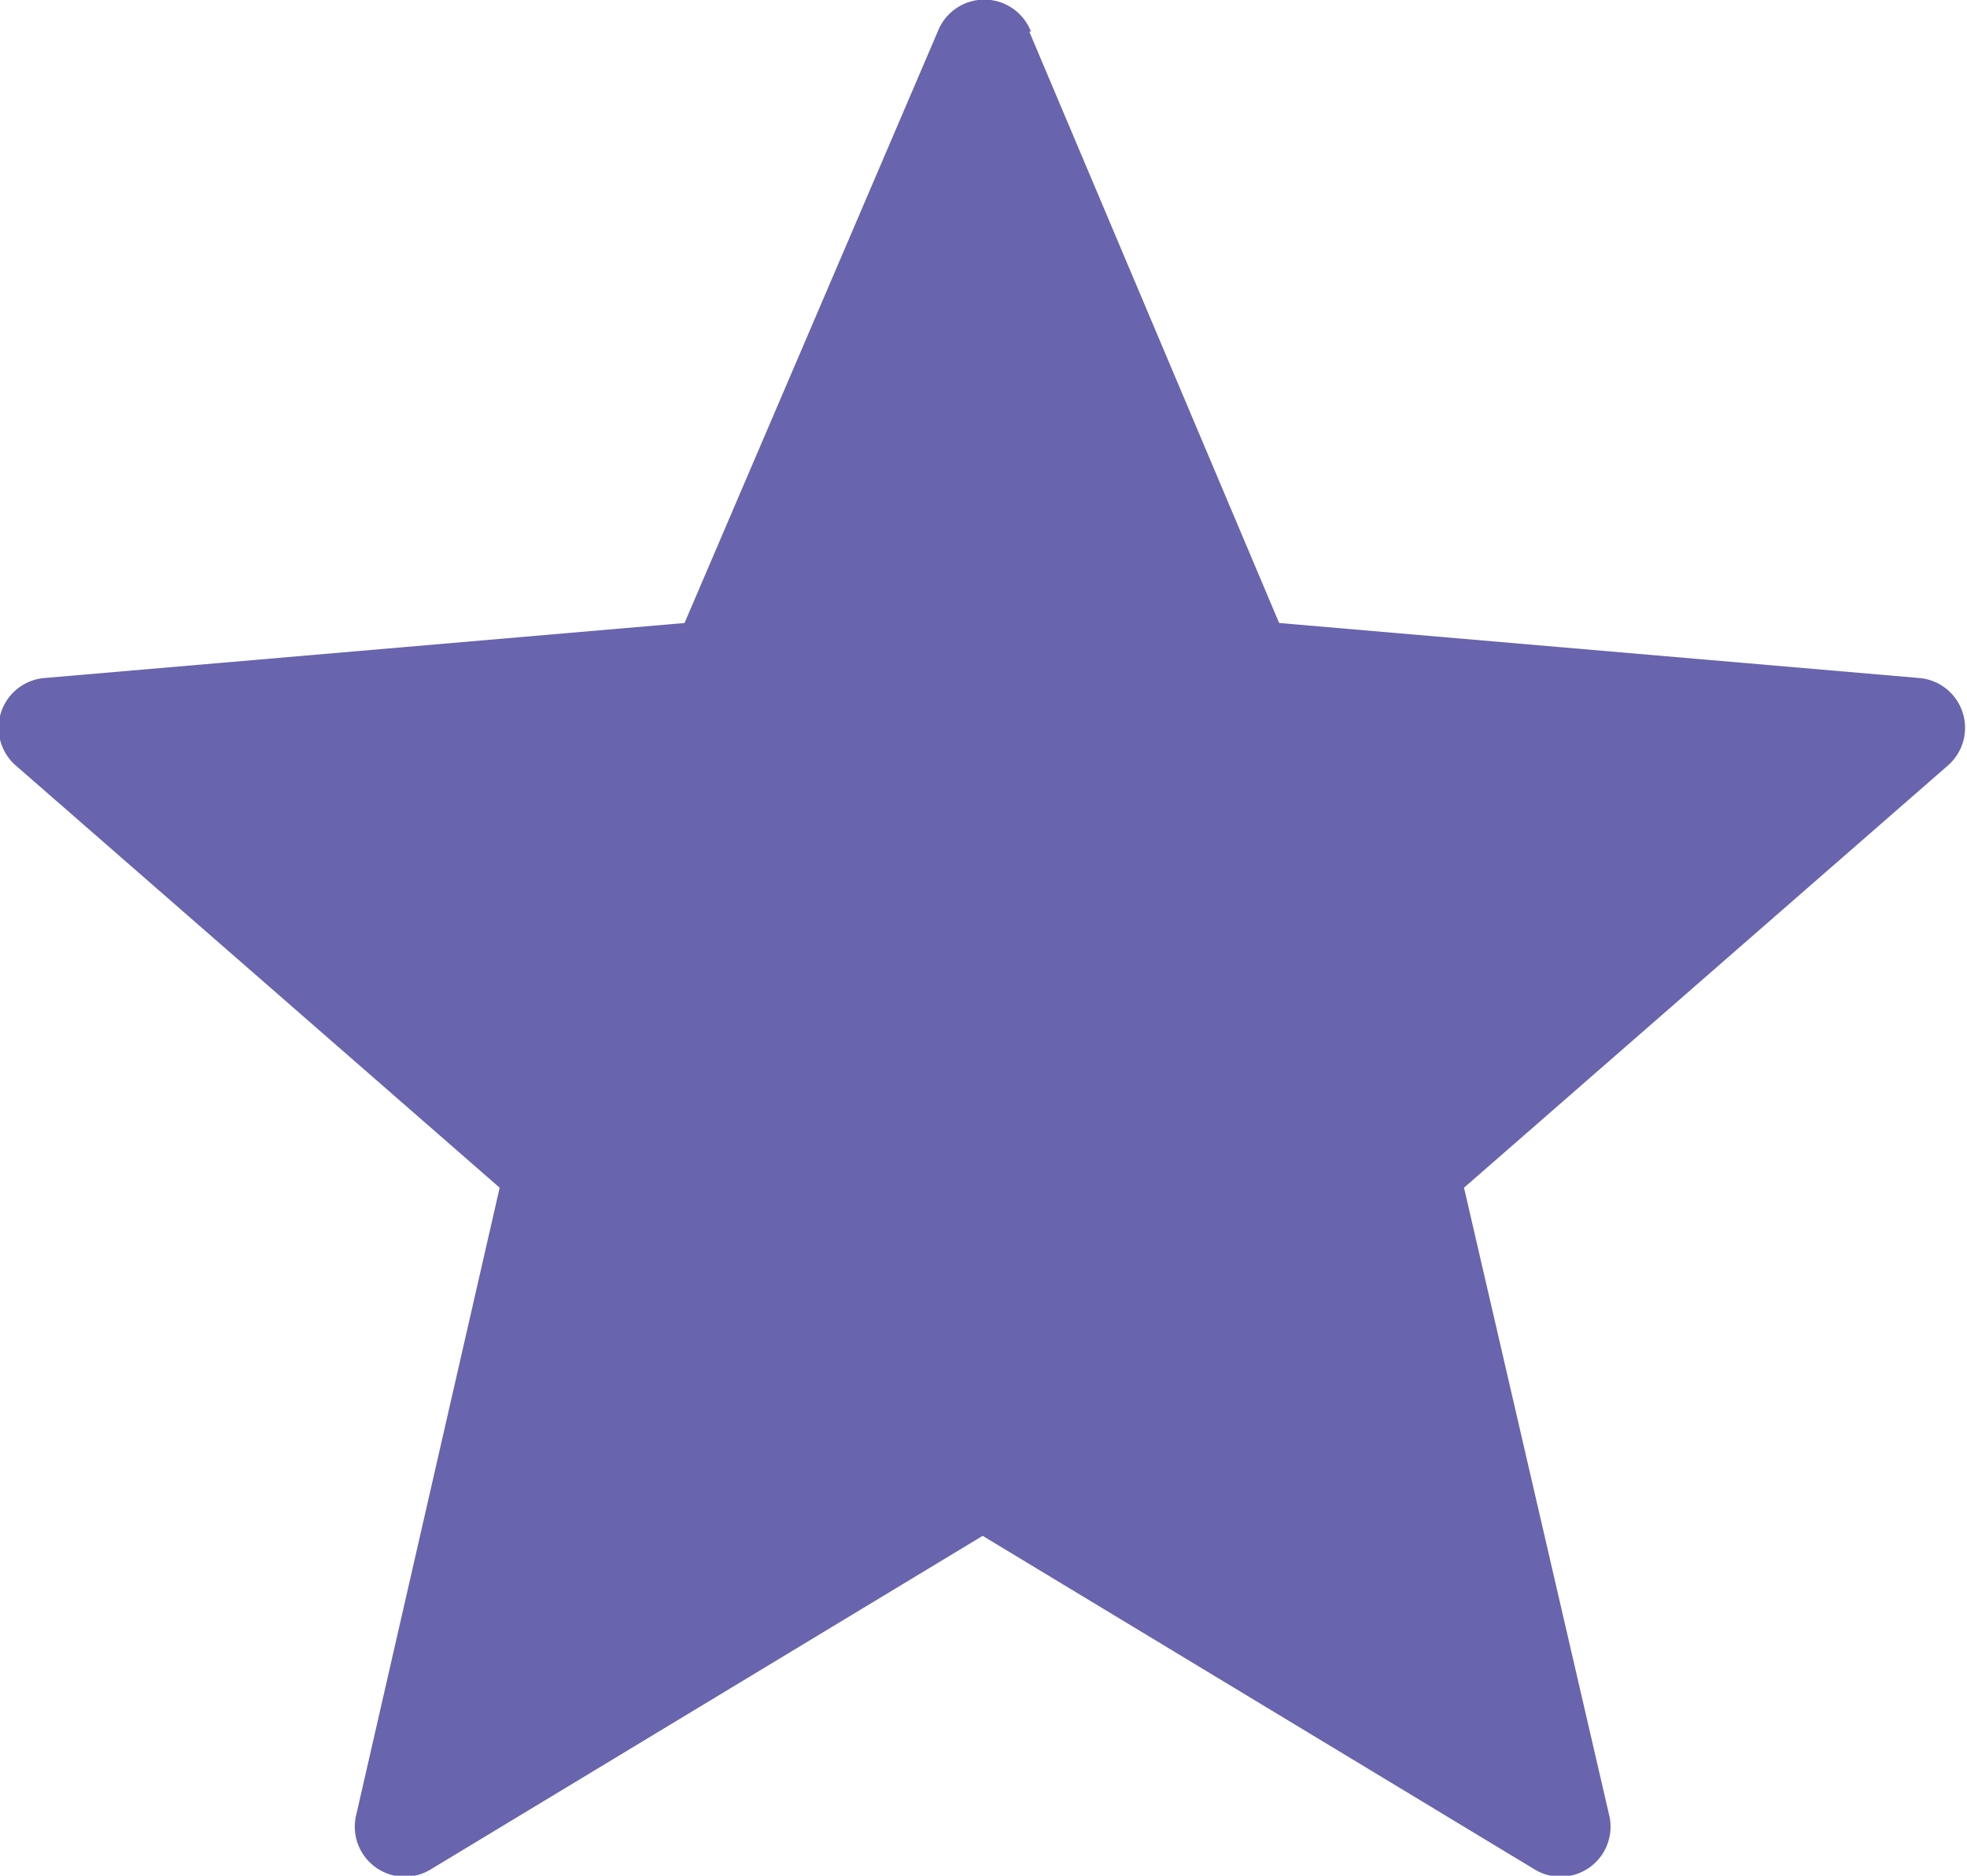 <svg xmlns="http://www.w3.org/2000/svg" xmlns:xlink="http://www.w3.org/1999/xlink" viewBox="0 0 11.81 11.26"><defs><style>.cls-1{fill:none;}.cls-2{clip-path:url(#clip-path);}.cls-3{fill:#6864ad;}</style><clipPath id="clip-path"><rect class="cls-1" y="-0.01" width="12" height="12"/></clipPath></defs><title>like</title><g id="Layer_2" data-name="Layer 2"><g id="Layer_1-2" data-name="Layer 1"><g class="cls-2"><path class="cls-3" d="M6.18.19l1.5,3.55,3.84.33a.3.3,0,0,1,.17.53L8.79,7.13l.87,3.76a.3.3,0,0,1-.45.33l-3.31-2-3.31,2a.3.3,0,0,1-.45-.33L3,7.13.1,4.6a.3.3,0,0,1,.17-.53l3.84-.33L5.63.19a.3.3,0,0,1,.56,0Zm0,0"/></g></g></g></svg>